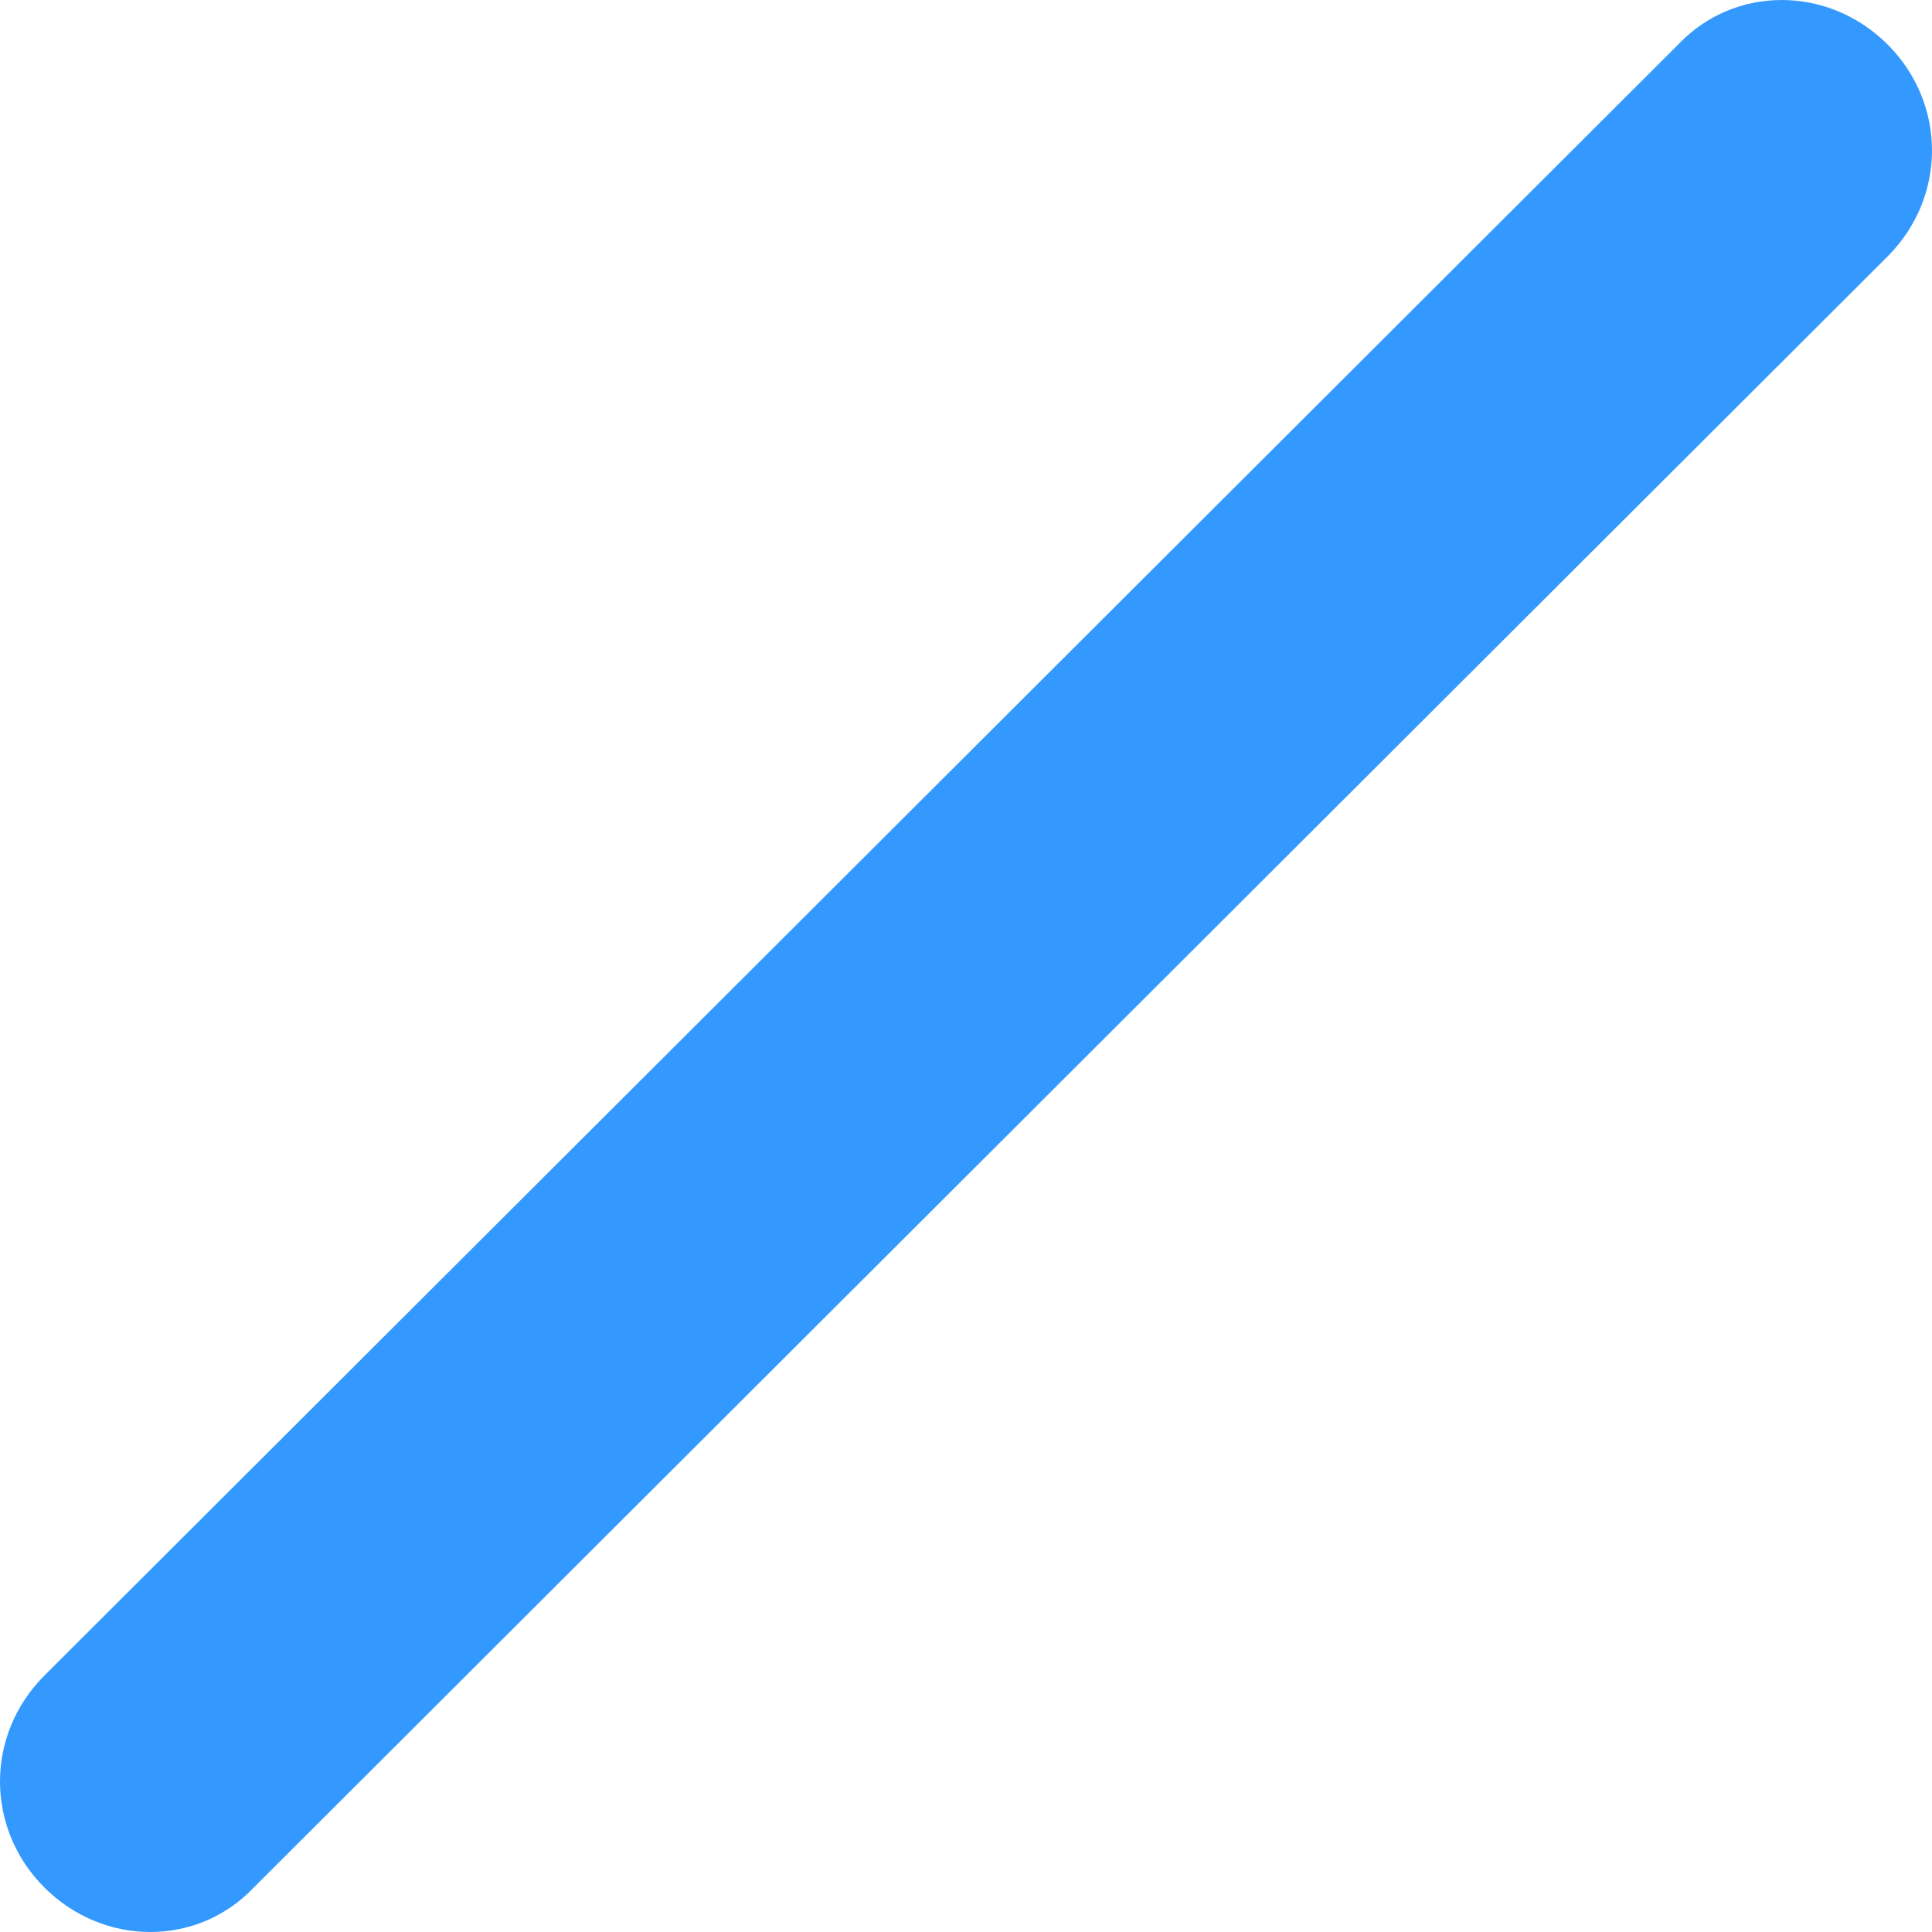 ﻿<?xml version="1.0" encoding="utf-8"?>
<svg version="1.1" xmlns:xlink="http://www.w3.org/1999/xlink" width="12px" height="12px" xmlns="http://www.w3.org/2000/svg">
  <g transform="matrix(1 0 0 1 -7 0 )">
    <path d="M 0.276 10.407  C -0.092 10.775  -0.092 11.356  0.276 11.724  C 0.645 12.092  1.227 12.092  1.576 11.724  L 11.724 1.593  C 12.092 1.225  12.092 0.644  11.724 0.276  C 11.355 -0.092  10.773 -0.092  10.424 0.276  L 0.276 10.407  Z " fill-rule="nonzero" fill="#3399ff" stroke="none" transform="matrix(1 0 0 1 7 0 )" />
  </g>
</svg>